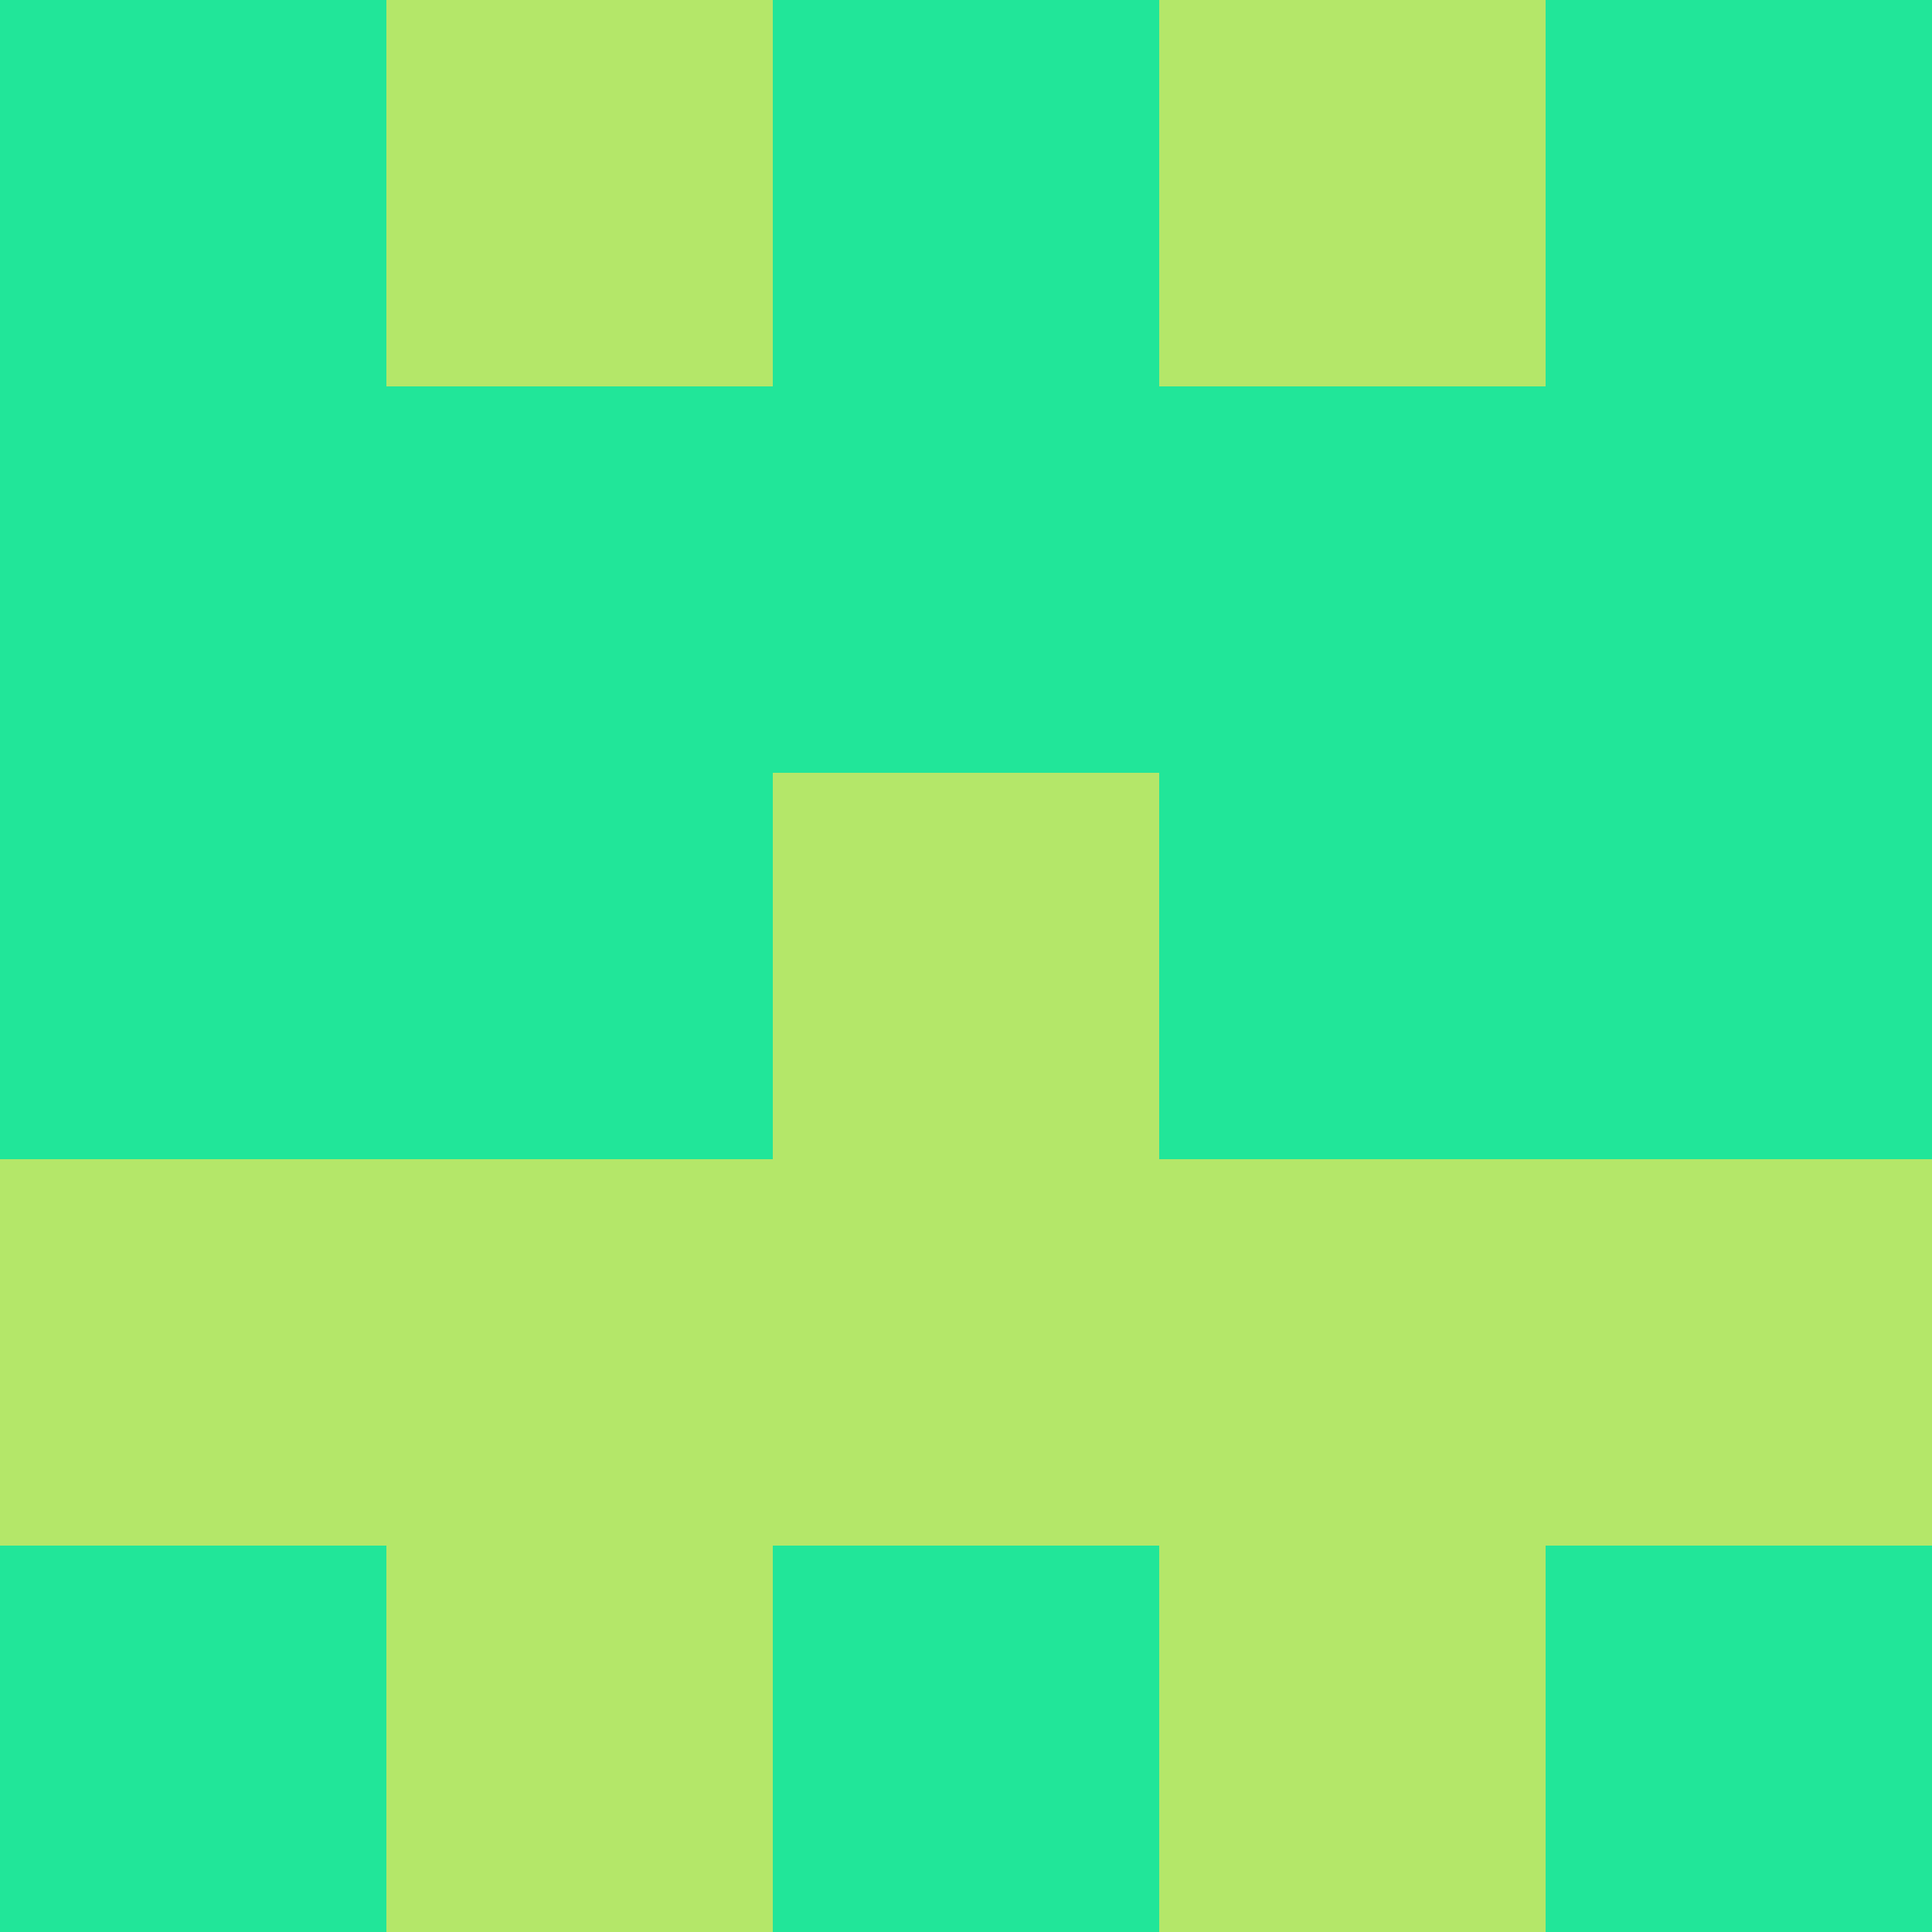 <?xml version="1.0" encoding="utf-8"?>
<!DOCTYPE svg PUBLIC "-//W3C//DTD SVG 20010904//EN"
"http://www.w3.org/TR/2001/REC-SVG-20010904/DTD/svg10.dtd">
<svg viewBox="0 0 5 5" height="100" width="100" xml:lang="fr"
     xmlns="http://www.w3.org/2000/svg"
     xmlns:xlink="http://www.w3.org/1999/xlink">
                        <rect x="0" y="0" height="1" width="1" fill="#21E699"/>
                    <rect x="4" y="0" height="1" width="1" fill="#21E699"/>
                    <rect x="1" y="0" height="1" width="1" fill="#B4E769"/>
                    <rect x="3" y="0" height="1" width="1" fill="#B4E769"/>
                    <rect x="2" y="0" height="1" width="1" fill="#21E699"/>
                                <rect x="0" y="1" height="1" width="1" fill="#21E699"/>
                    <rect x="4" y="1" height="1" width="1" fill="#21E699"/>
                    <rect x="1" y="1" height="1" width="1" fill="#21E699"/>
                    <rect x="3" y="1" height="1" width="1" fill="#21E699"/>
                    <rect x="2" y="1" height="1" width="1" fill="#21E699"/>
                                <rect x="0" y="2" height="1" width="1" fill="#21E699"/>
                    <rect x="4" y="2" height="1" width="1" fill="#21E699"/>
                    <rect x="1" y="2" height="1" width="1" fill="#21E699"/>
                    <rect x="3" y="2" height="1" width="1" fill="#21E699"/>
                    <rect x="2" y="2" height="1" width="1" fill="#B4E769"/>
                                <rect x="0" y="3" height="1" width="1" fill="#B4E769"/>
                    <rect x="4" y="3" height="1" width="1" fill="#B4E769"/>
                    <rect x="1" y="3" height="1" width="1" fill="#B4E769"/>
                    <rect x="3" y="3" height="1" width="1" fill="#B4E769"/>
                    <rect x="2" y="3" height="1" width="1" fill="#B4E769"/>
                                <rect x="0" y="4" height="1" width="1" fill="#21E699"/>
                    <rect x="4" y="4" height="1" width="1" fill="#21E699"/>
                    <rect x="1" y="4" height="1" width="1" fill="#B4E769"/>
                    <rect x="3" y="4" height="1" width="1" fill="#B4E769"/>
                    <rect x="2" y="4" height="1" width="1" fill="#21E699"/>
            </svg>